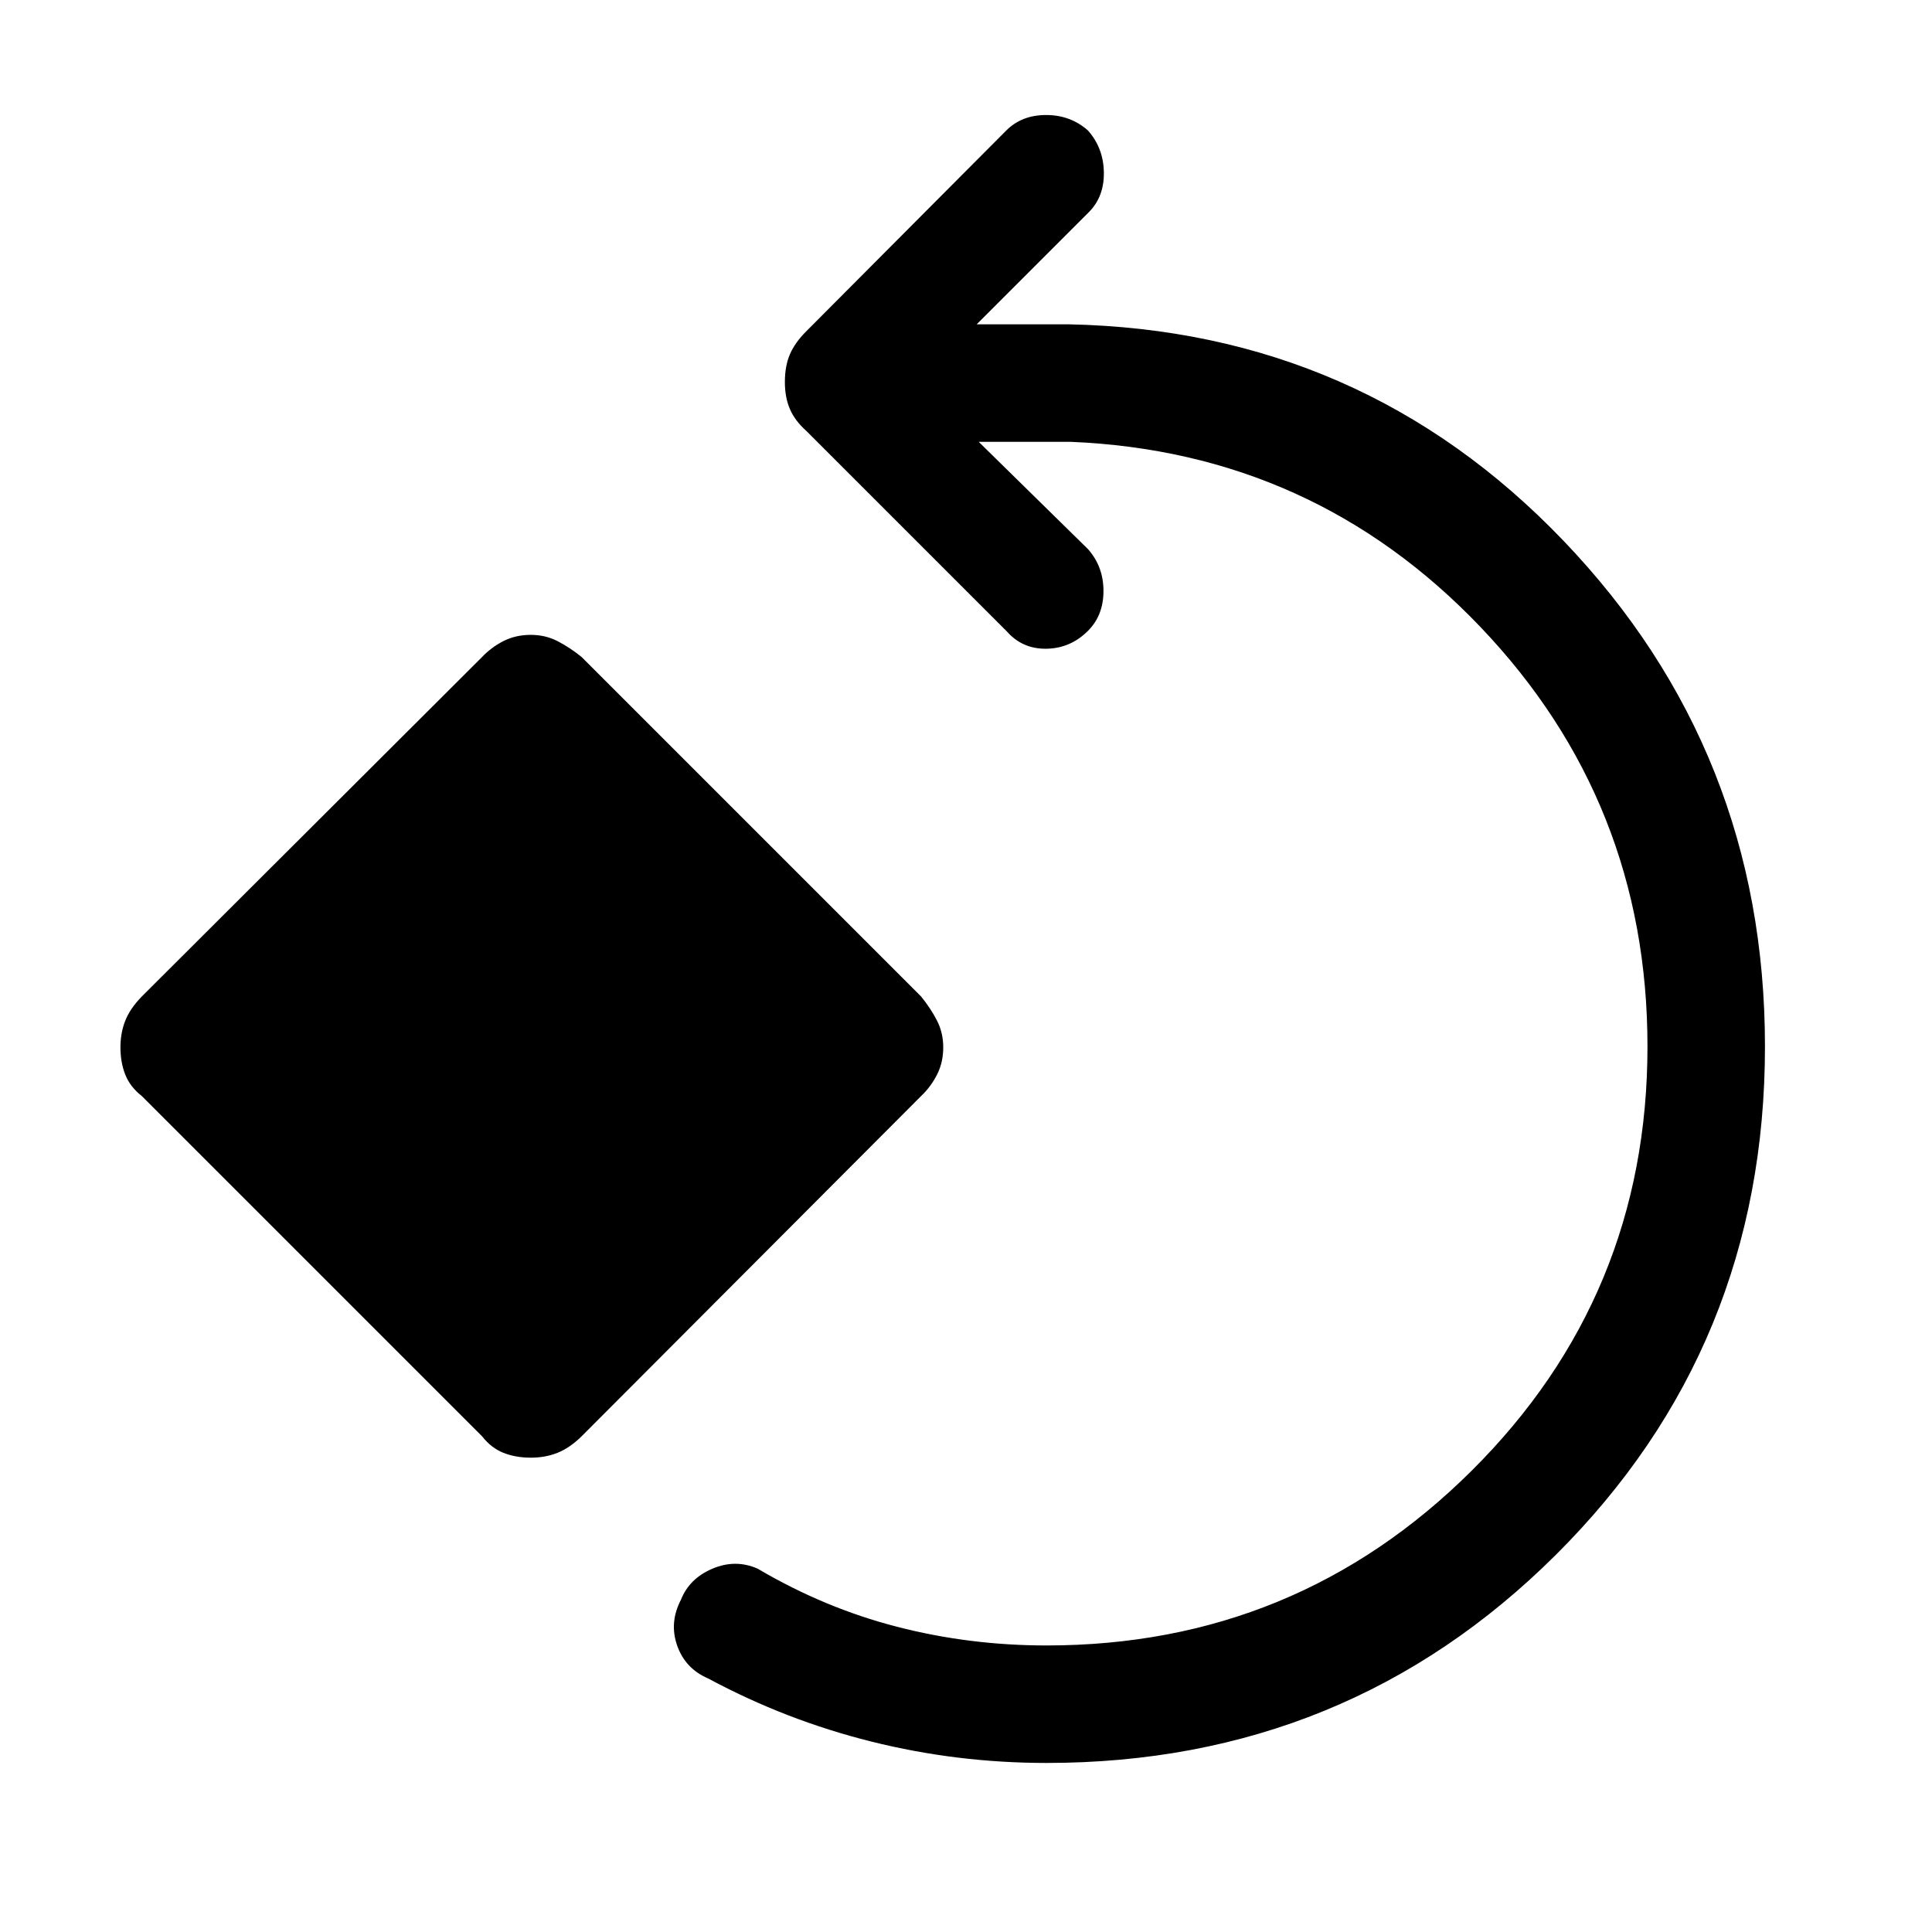 <svg xmlns="http://www.w3.org/2000/svg" height="48" viewBox="0 -960 960 960" width="48"><path d="M520-84q-44.49 0-87.01-10.62-42.53-10.61-81.14-31.38-11.31-4.85-15.35-16.27-4.04-11.42 1.81-22.73 4.23-10.69 15.7-15.54 11.48-4.84 22.45 0 33.15 19.54 69.18 28.85 36.03 9.31 74.36 9.31 123.92 0 211.27-86.85 87.35-86.85 87.35-210.77 0-121.54-83.04-208.5T532-740.46h-45.69l54.3 53.31q7.7 8.69 7.7 20.8 0 12.12-7.7 19.81-8.69 8.69-20.61 8.89-11.92.19-19.61-8.5l-99.77-99.77q-5.62-5-8.12-10.81-2.5-5.81-2.5-13.42 0-8 2.5-13.81 2.5-5.81 8.12-11.42L500-895.15q7.69-7.7 19.81-7.7 12.11 0 20.8 7.7 7.7 8.69 7.89 20.8.19 12.12-7.5 19.81l-55.69 55.69H531q145.77 3 245.88 107.54Q877-586.77 877-440q0 149.19-103.91 252.59Q669.19-84 520-84ZM263.77-235.69q-7.57 0-13.63-2.41-6.06-2.41-10.6-8.21L70.46-415.38q-5.79-4.55-8.2-10.61-2.41-6.05-2.41-13.63 0-7.18 2.41-13.24 2.41-6.06 8.2-11.99l169.08-168.69q4.54-4.79 10.6-7.9 6.06-3.1 13.63-3.1 7.19 0 13.24 3.1 6.06 3.11 11.99 7.9l168.69 168.69q4.8 5.93 7.9 11.99 3.1 6.06 3.1 13.24 0 7.58-3.1 13.63-3.1 6.06-7.9 10.61L289-246.31q-5.93 5.8-11.99 8.21-6.05 2.41-13.24 2.41Z"/></svg>